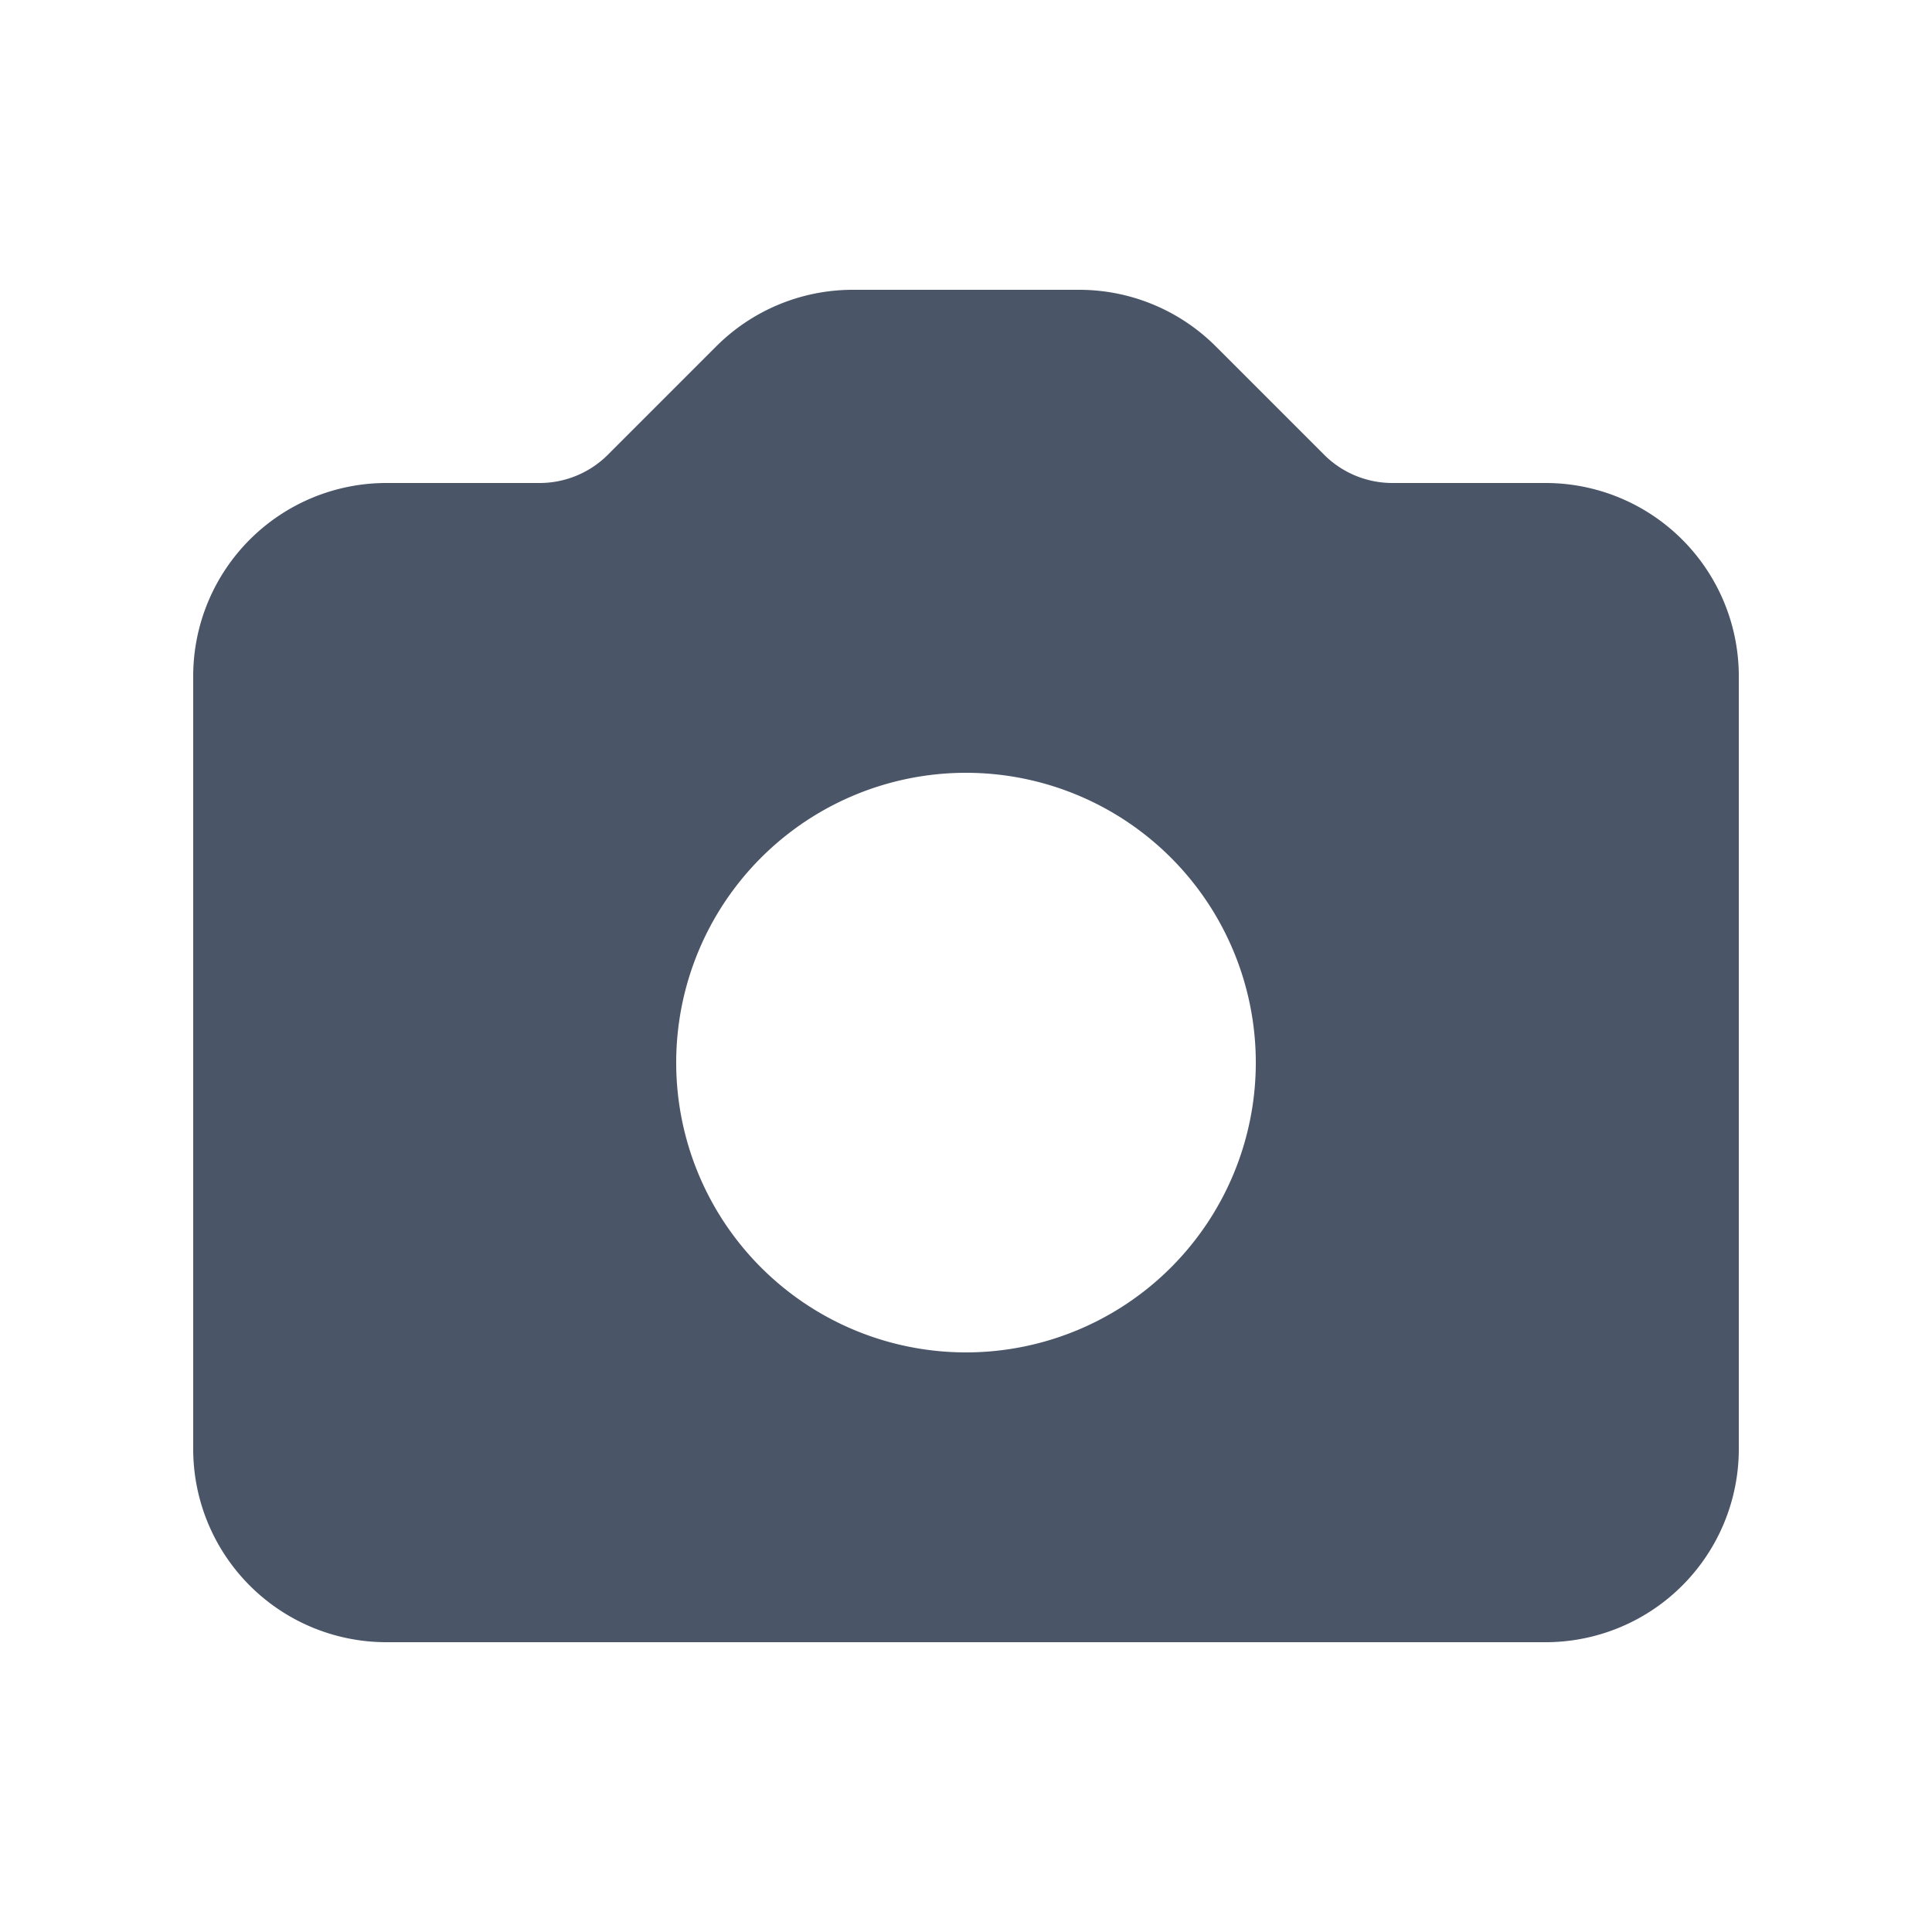 <svg viewBox="0 0 20 20" fill="none" xmlns="http://www.w3.org/2000/svg" height="1em" width="1em">
  <path fill-rule="evenodd" clip-rule="evenodd" d="M4 5a2 2 0 0 0-2 2v8a2 2 0 0 0 2 2h12a2 2 0 0 0 2-2V7a2 2 0 0 0-2-2h-1.586a1 1 0 0 1-.707-.293l-1.121-1.121A2 2 0 0 0 11.172 3H8.828a2 2 0 0 0-1.414.586L6.293 4.707A1 1 0 0 1 5.586 5H4Zm6 9a3 3 0 1 0 0-6 3 3 0 0 0 0 6Z" fill="#4A5568"/>
</svg>
